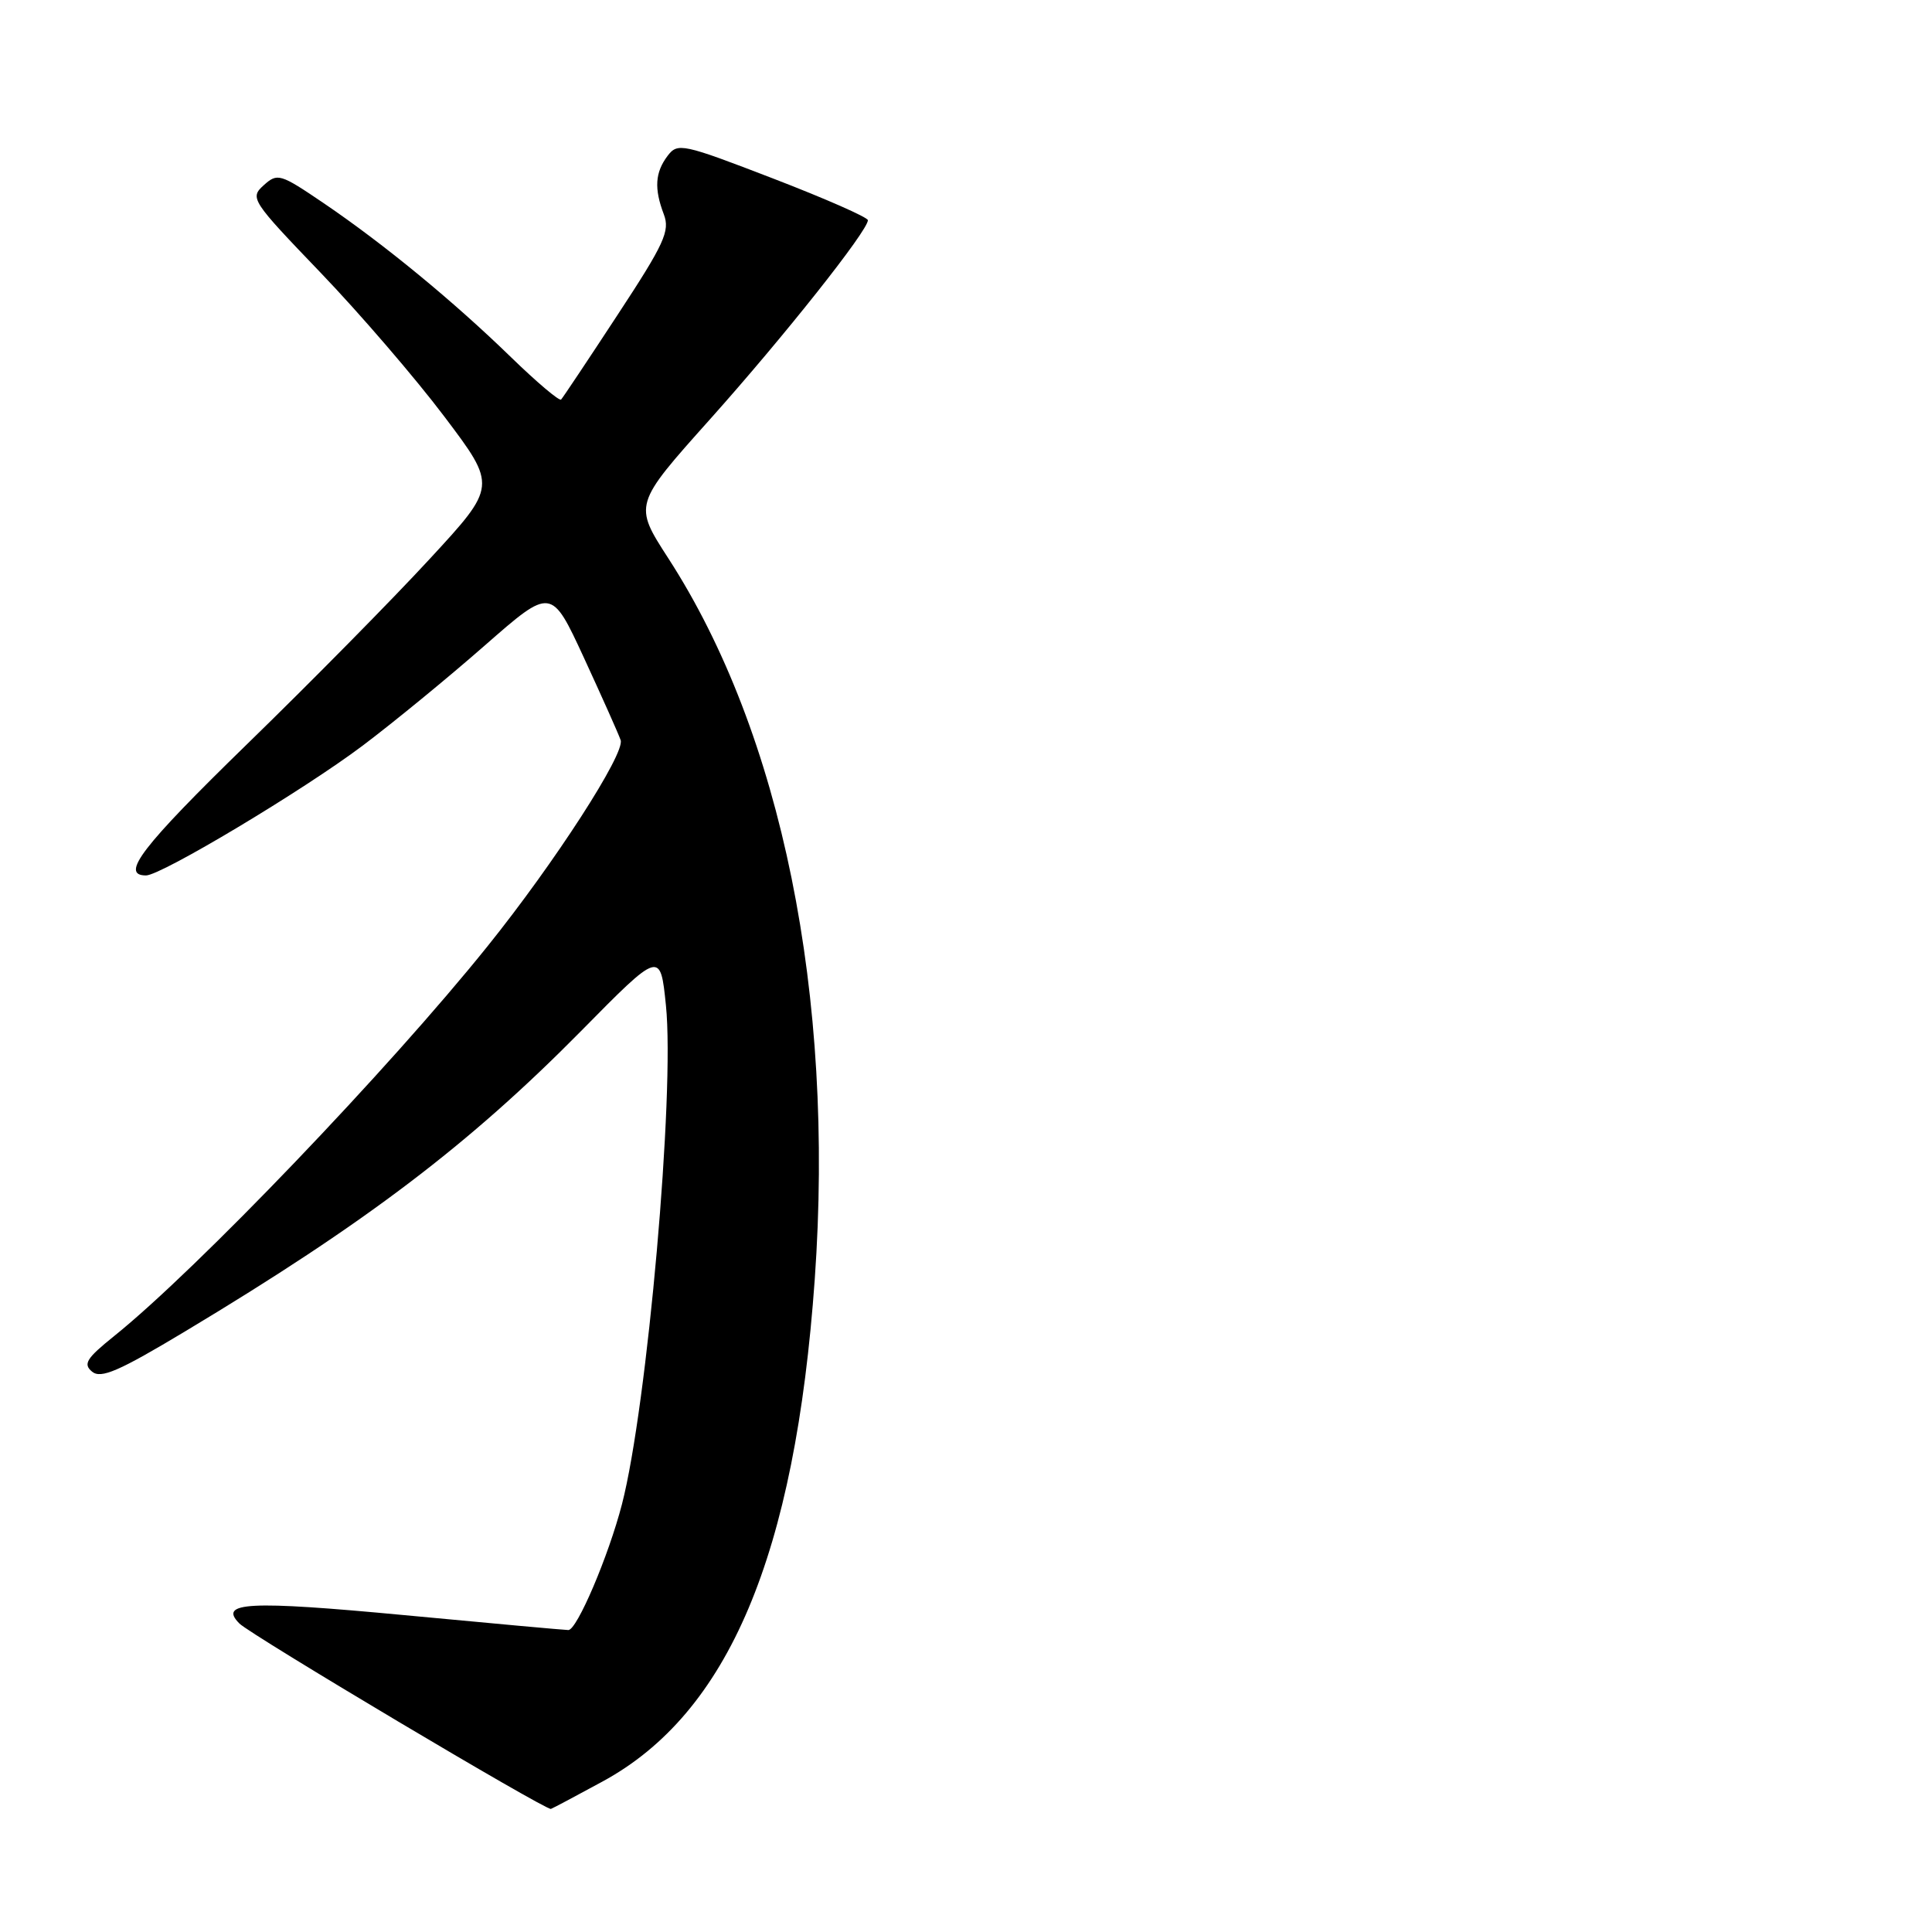 <?xml version="1.0" encoding="UTF-8" standalone="no"?>
<!DOCTYPE svg PUBLIC "-//W3C//DTD SVG 1.1//EN" "http://www.w3.org/Graphics/SVG/1.1/DTD/svg11.dtd" >
<svg xmlns="http://www.w3.org/2000/svg" xmlns:xlink="http://www.w3.org/1999/xlink" version="1.1" viewBox="0 0 256 256">
 <g >
 <path fill="currentColor"
d=" M 79.82 236.07 C 96.53 227.01 105.36 206.11 107.96 169.50 C 110.62 131.92 103.57 97.18 88.55 73.97 C 83.96 66.87 83.96 66.87 94.05 55.59 C 103.86 44.62 115.00 30.57 115.00 29.18 C 115.00 28.80 109.34 26.31 102.43 23.65 C 90.41 19.02 89.80 18.89 88.46 20.65 C 86.80 22.85 86.66 24.98 87.96 28.40 C 88.80 30.61 88.04 32.27 81.84 41.71 C 77.95 47.65 74.58 52.70 74.35 52.94 C 74.13 53.19 71.15 50.67 67.72 47.34 C 60.10 39.93 50.90 32.36 42.89 26.92 C 37.11 23.00 36.77 22.90 34.94 24.55 C 33.08 26.23 33.30 26.57 42.48 36.13 C 47.68 41.55 55.06 50.13 58.88 55.20 C 65.84 64.42 65.84 64.42 56.93 74.07 C 52.04 79.38 41.13 90.44 32.69 98.65 C 18.81 112.17 15.86 116.00 19.35 116.00 C 21.36 116.00 40.24 104.69 48.07 98.79 C 52.16 95.71 59.45 89.73 64.27 85.50 C 73.05 77.81 73.05 77.81 77.37 87.15 C 79.74 92.29 81.94 97.21 82.24 98.07 C 82.86 99.82 73.50 114.31 64.61 125.37 C 51.53 141.66 26.07 168.24 15.13 177.03 C 11.45 179.99 10.98 180.74 12.20 181.75 C 13.37 182.72 15.72 181.71 24.57 176.39 C 48.48 162.04 62.16 151.65 77.00 136.61 C 87.50 125.96 87.50 125.96 88.24 133.23 C 89.43 144.84 85.77 186.34 82.41 199.33 C 80.63 206.20 76.45 216.00 75.31 215.99 C 74.86 215.99 65.06 215.10 53.53 214.01 C 32.93 212.07 28.88 212.28 31.73 215.13 C 33.26 216.66 72.37 239.94 73.00 239.69 C 73.28 239.59 76.35 237.96 79.82 236.07 Z "/>
</g>
</svg>